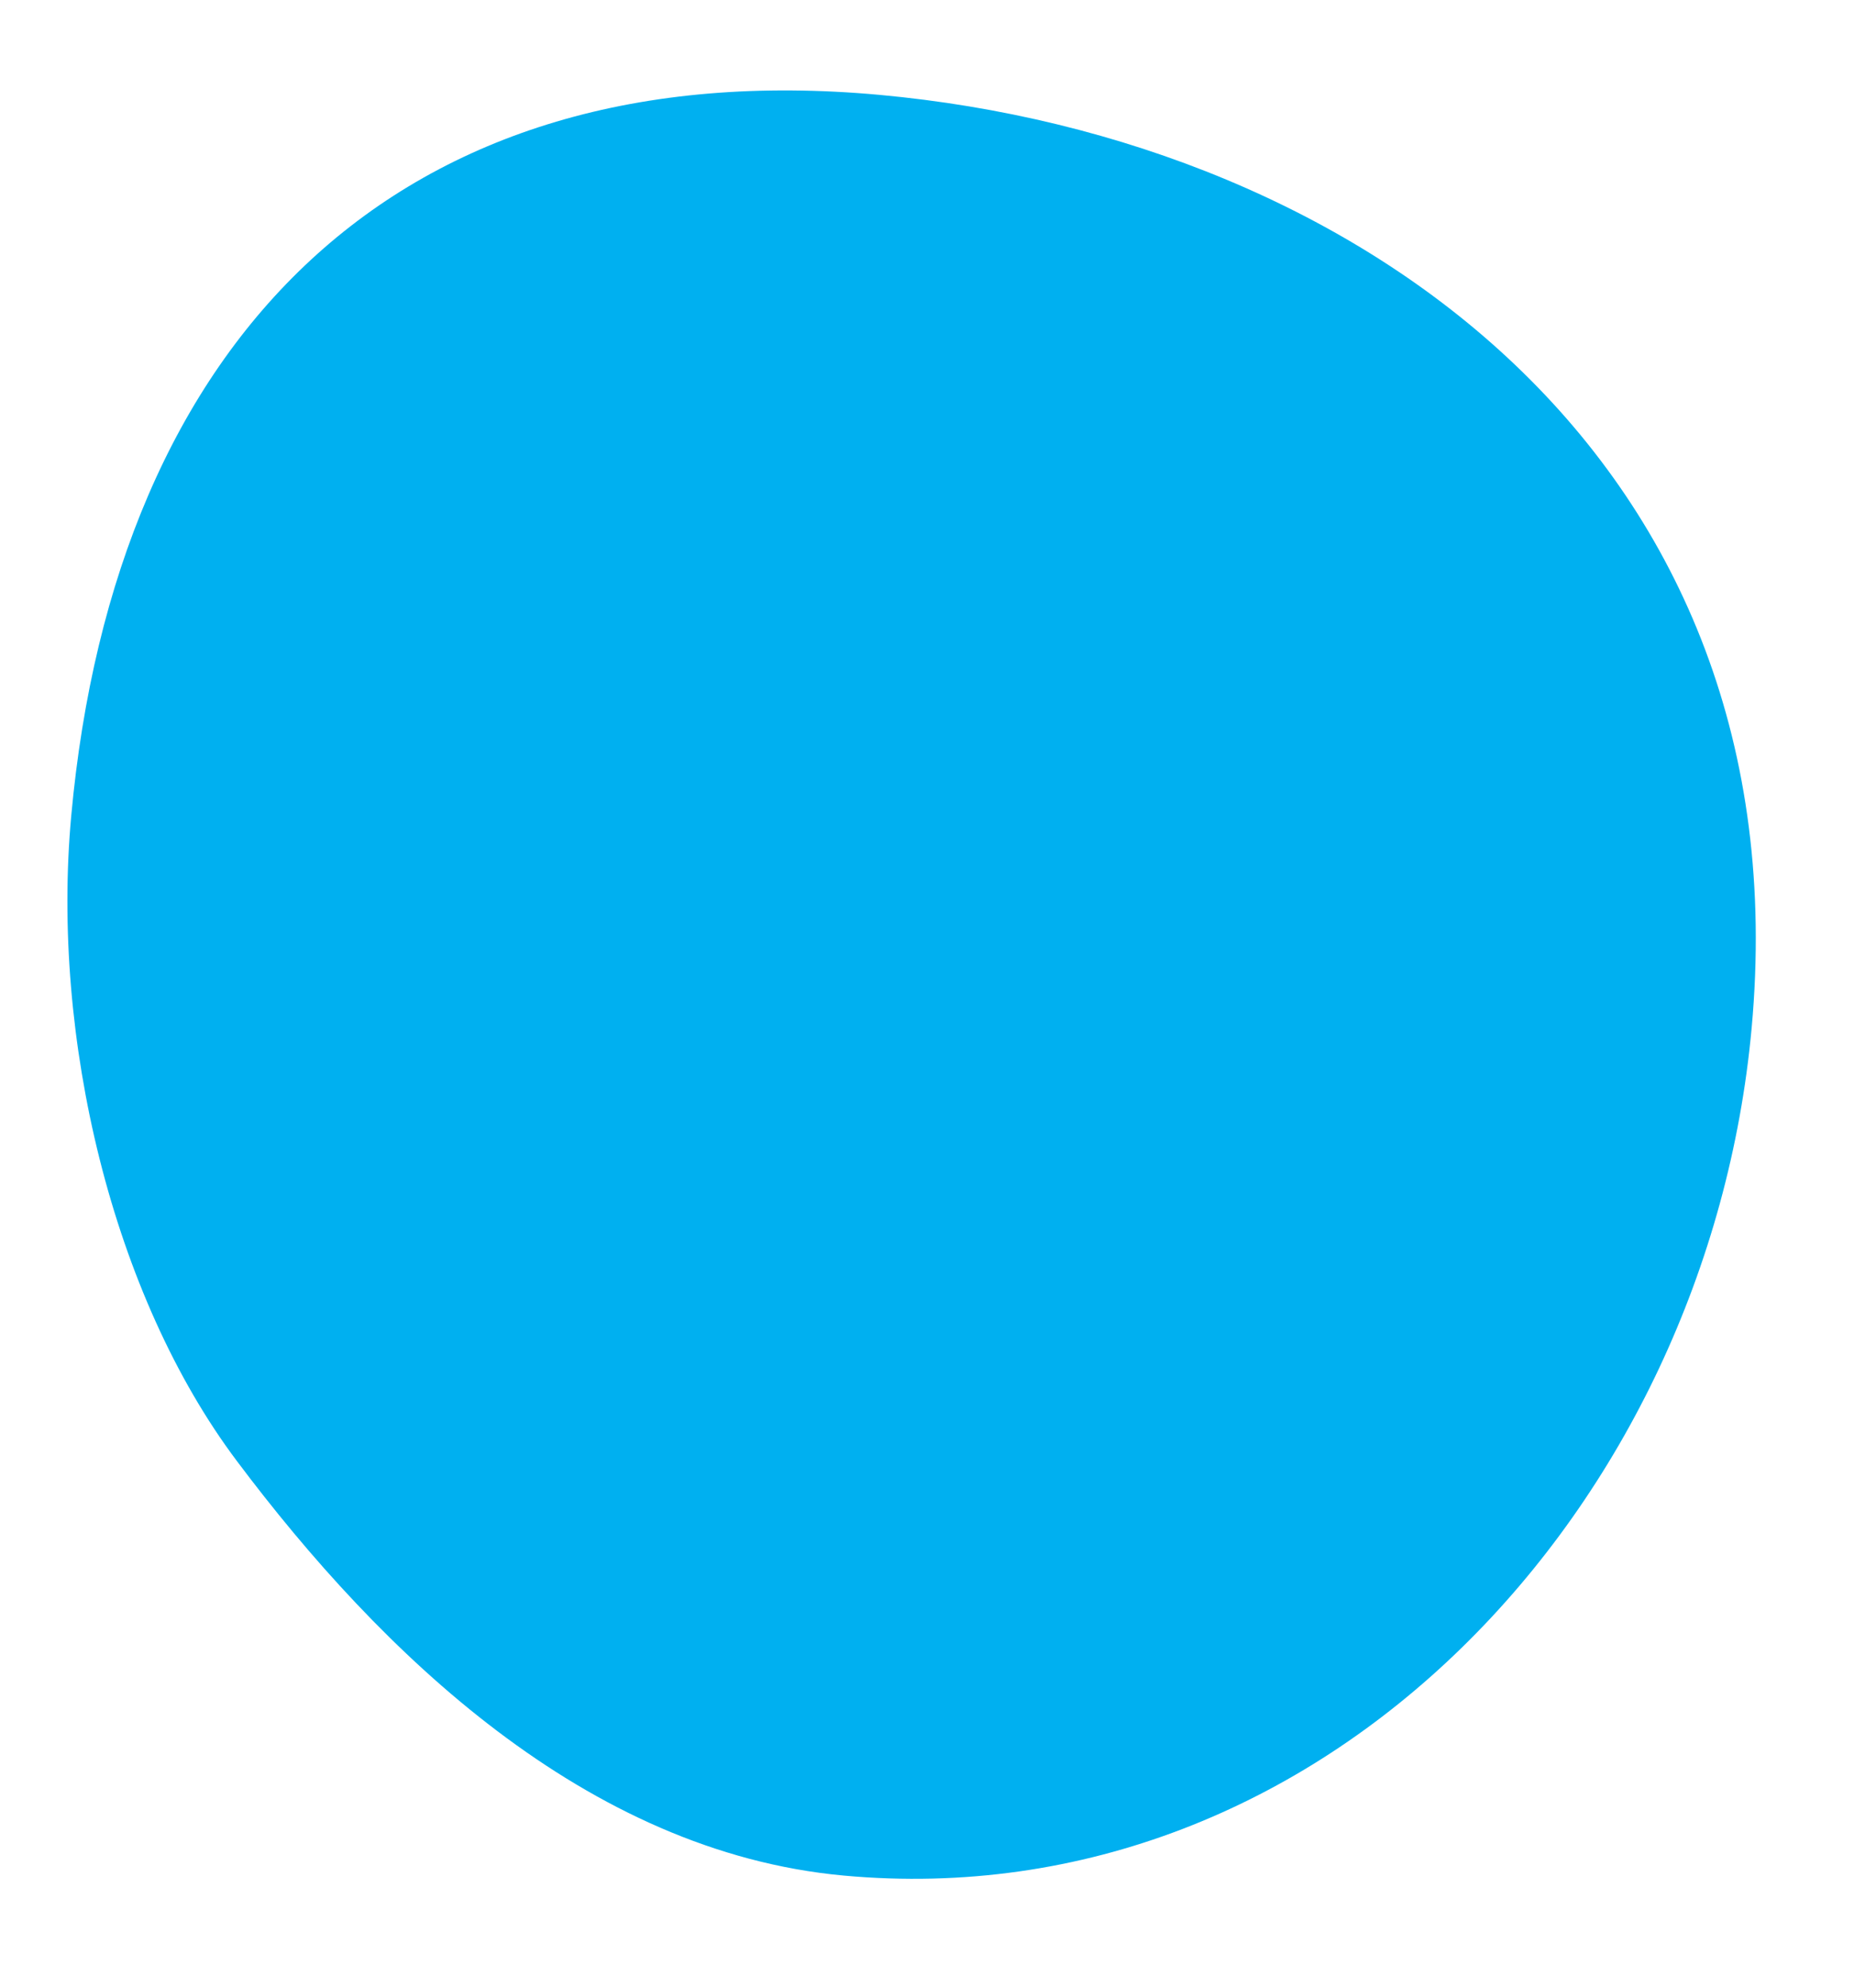 <svg width="14" height="15" viewBox="0 0 14 15" fill="none" xmlns="http://www.w3.org/2000/svg">
<path d="M6.642 0.716C10.278 1.05 13.619 3.478 13.227 7.759C12.897 11.365 10.007 14.487 6.371 14.154C4.424 13.975 2.872 12.469 1.789 11.026C0.848 9.774 0.384 7.831 0.538 6.156C0.868 2.549 3.006 0.383 6.642 0.716Z" fill="#00B0F0"/>
</svg>

